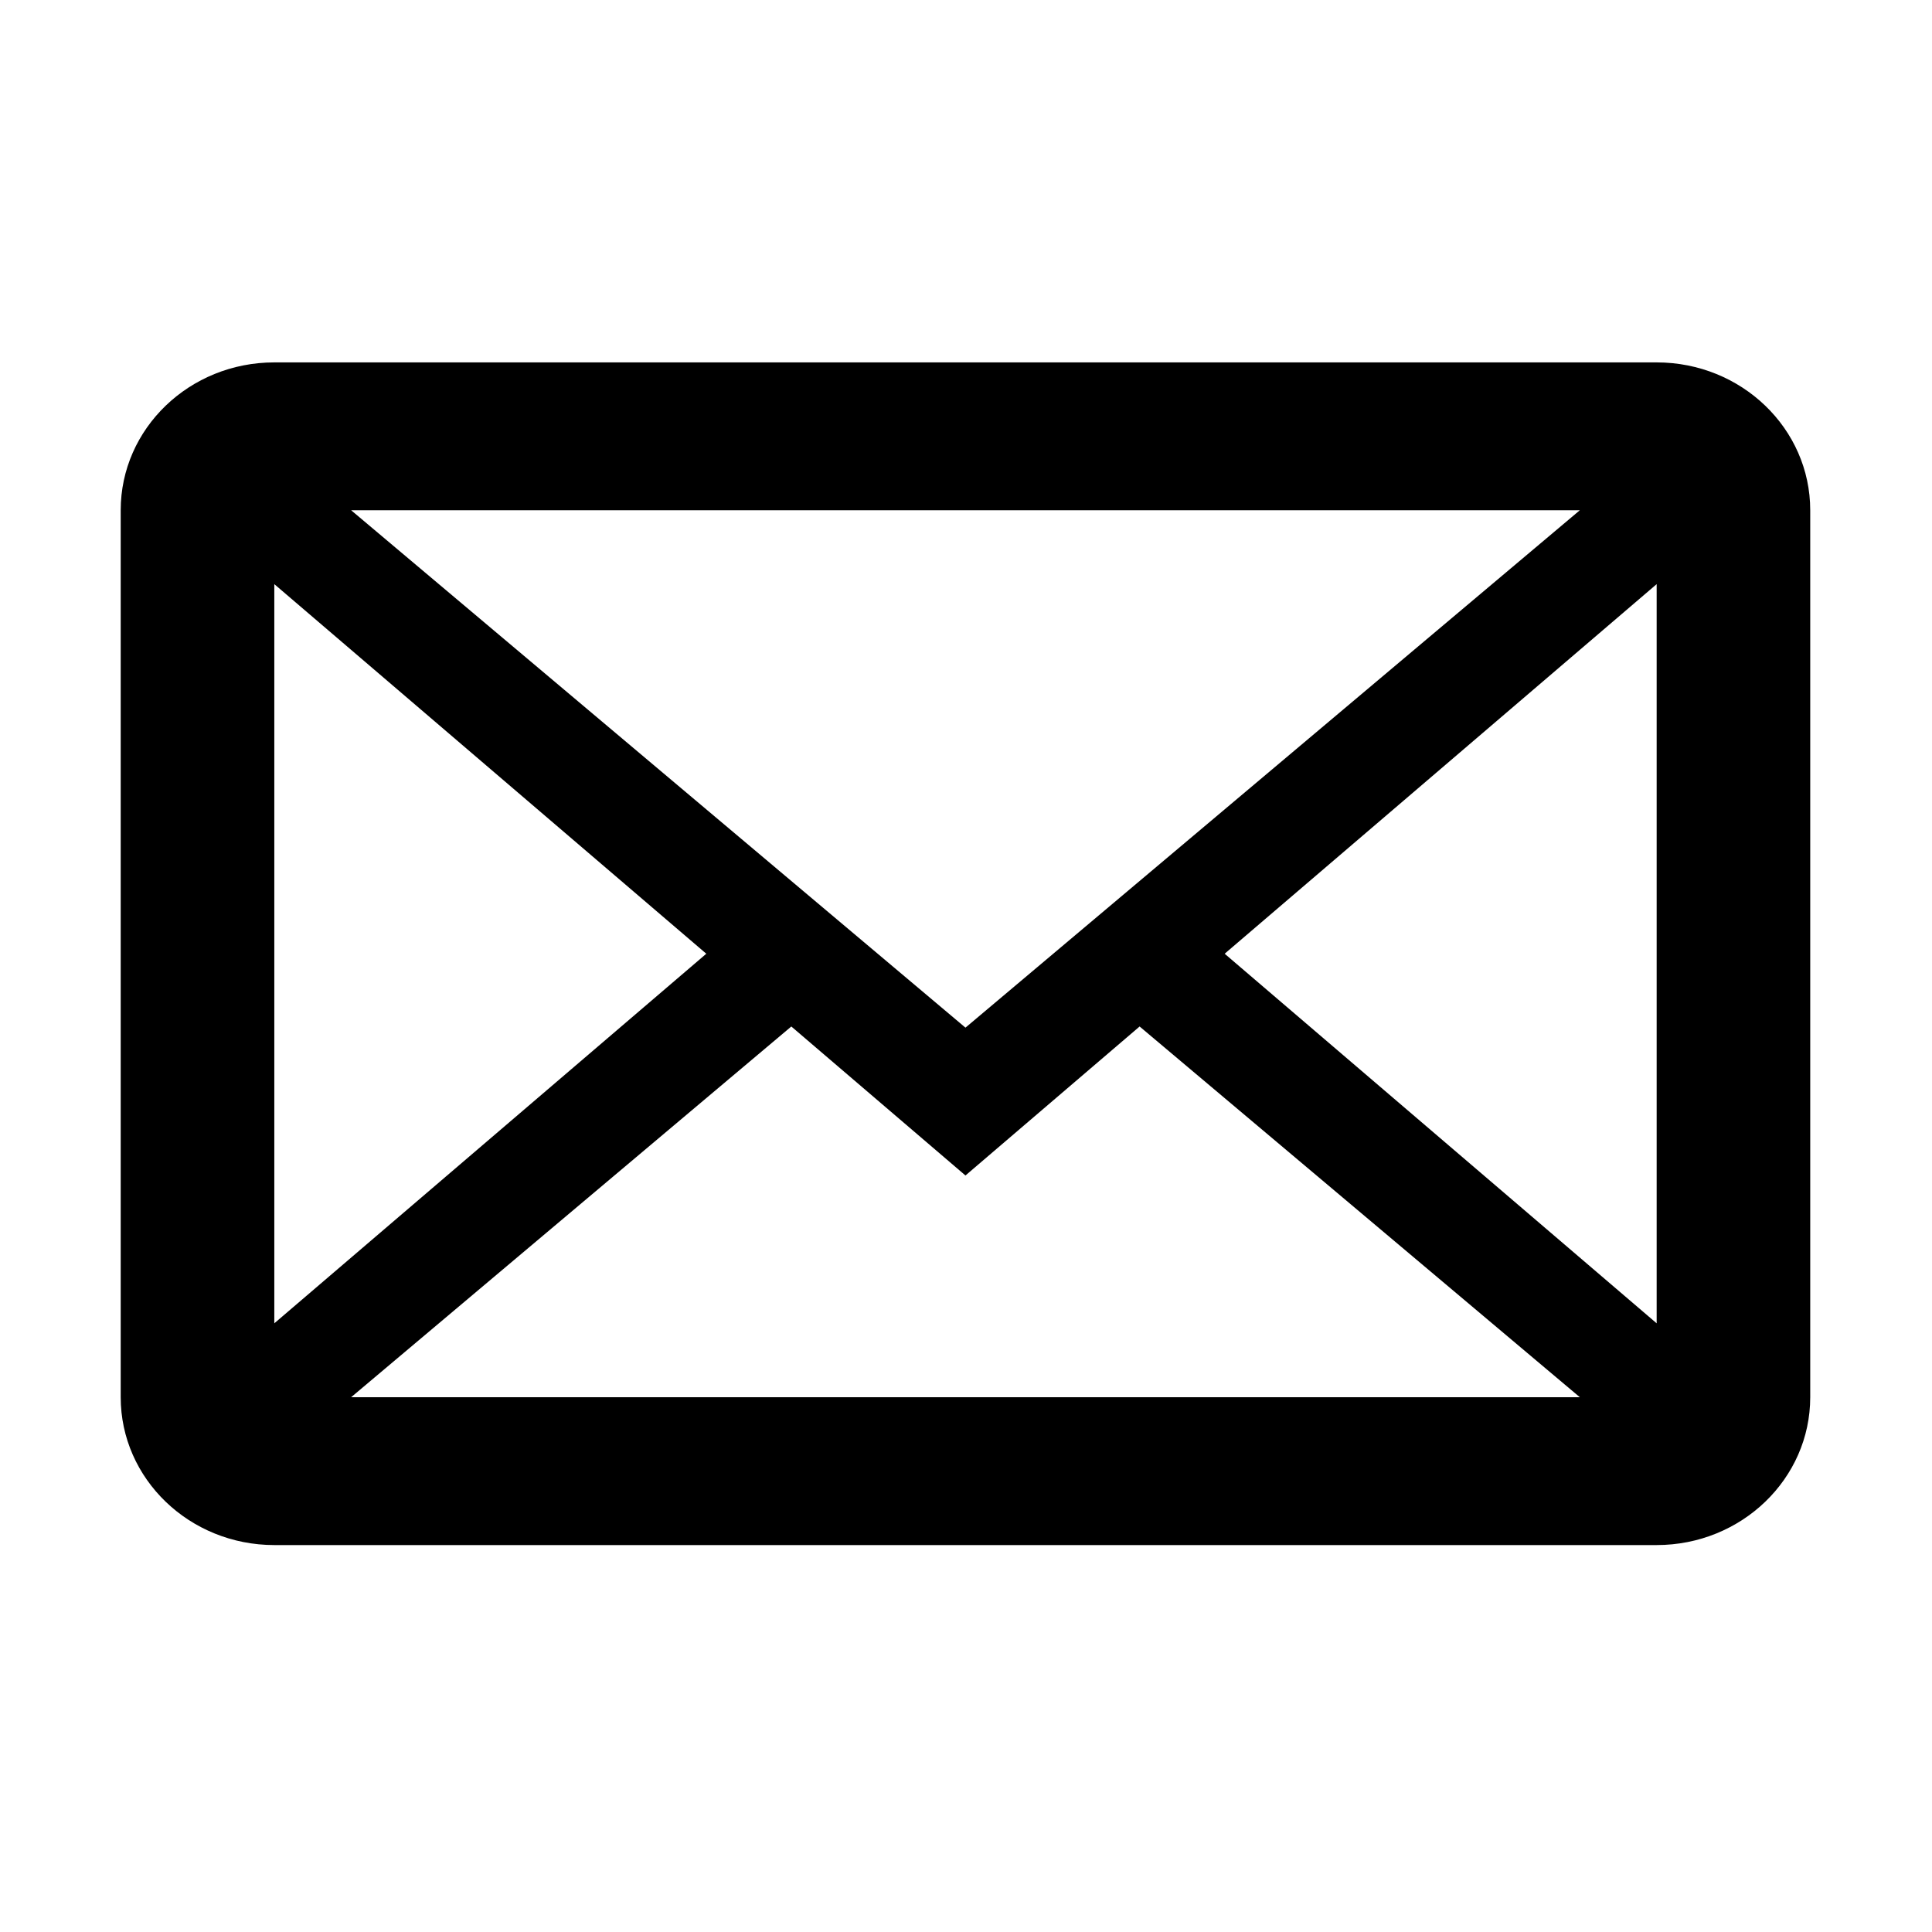 <?xml version="1.0" encoding="utf-8"?>
<!-- Generator: Adobe Illustrator 16.0.0, SVG Export Plug-In . SVG Version: 6.00 Build 0)  -->
<!DOCTYPE svg PUBLIC "-//W3C//DTD SVG 1.1//EN" "http://www.w3.org/Graphics/SVG/1.1/DTD/svg11.dtd">
<svg version="1.1" id="图形" xmlns="http://www.w3.org/2000/svg" xmlns:xlink="http://www.w3.org/1999/xlink" x="0px" y="0px"
	 width="1000.637px" height="1000.678px" viewBox="15.167 -16.333 1000.637 1000.678"
	 enable-background="new 15.167 -16.333 1000.637 1000.678" xml:space="preserve">
<path fill-rule="evenodd" clip-rule="evenodd" d="M873.196,783.899H157.239c-43.946,0-79.557-34.309-79.557-76.567v-459.4
	c0-42.301,35.611-76.568,79.557-76.568h715.957c43.924,0,79.536,34.267,79.536,76.568v459.4
	C952.732,749.59,917.12,783.899,873.196,783.899z M833.417,707.331L605.403,515.316l-90.197,77.166l-90.194-77.166L197.018,707.331
	H833.417z M157.239,669.049L380.98,477.631L157.239,286.213V669.049z M197.018,247.931l318.188,267.982l318.211-267.982H197.018z
	 M873.196,286.213L649.454,477.631l223.742,191.418V286.213z"/>
</svg>
